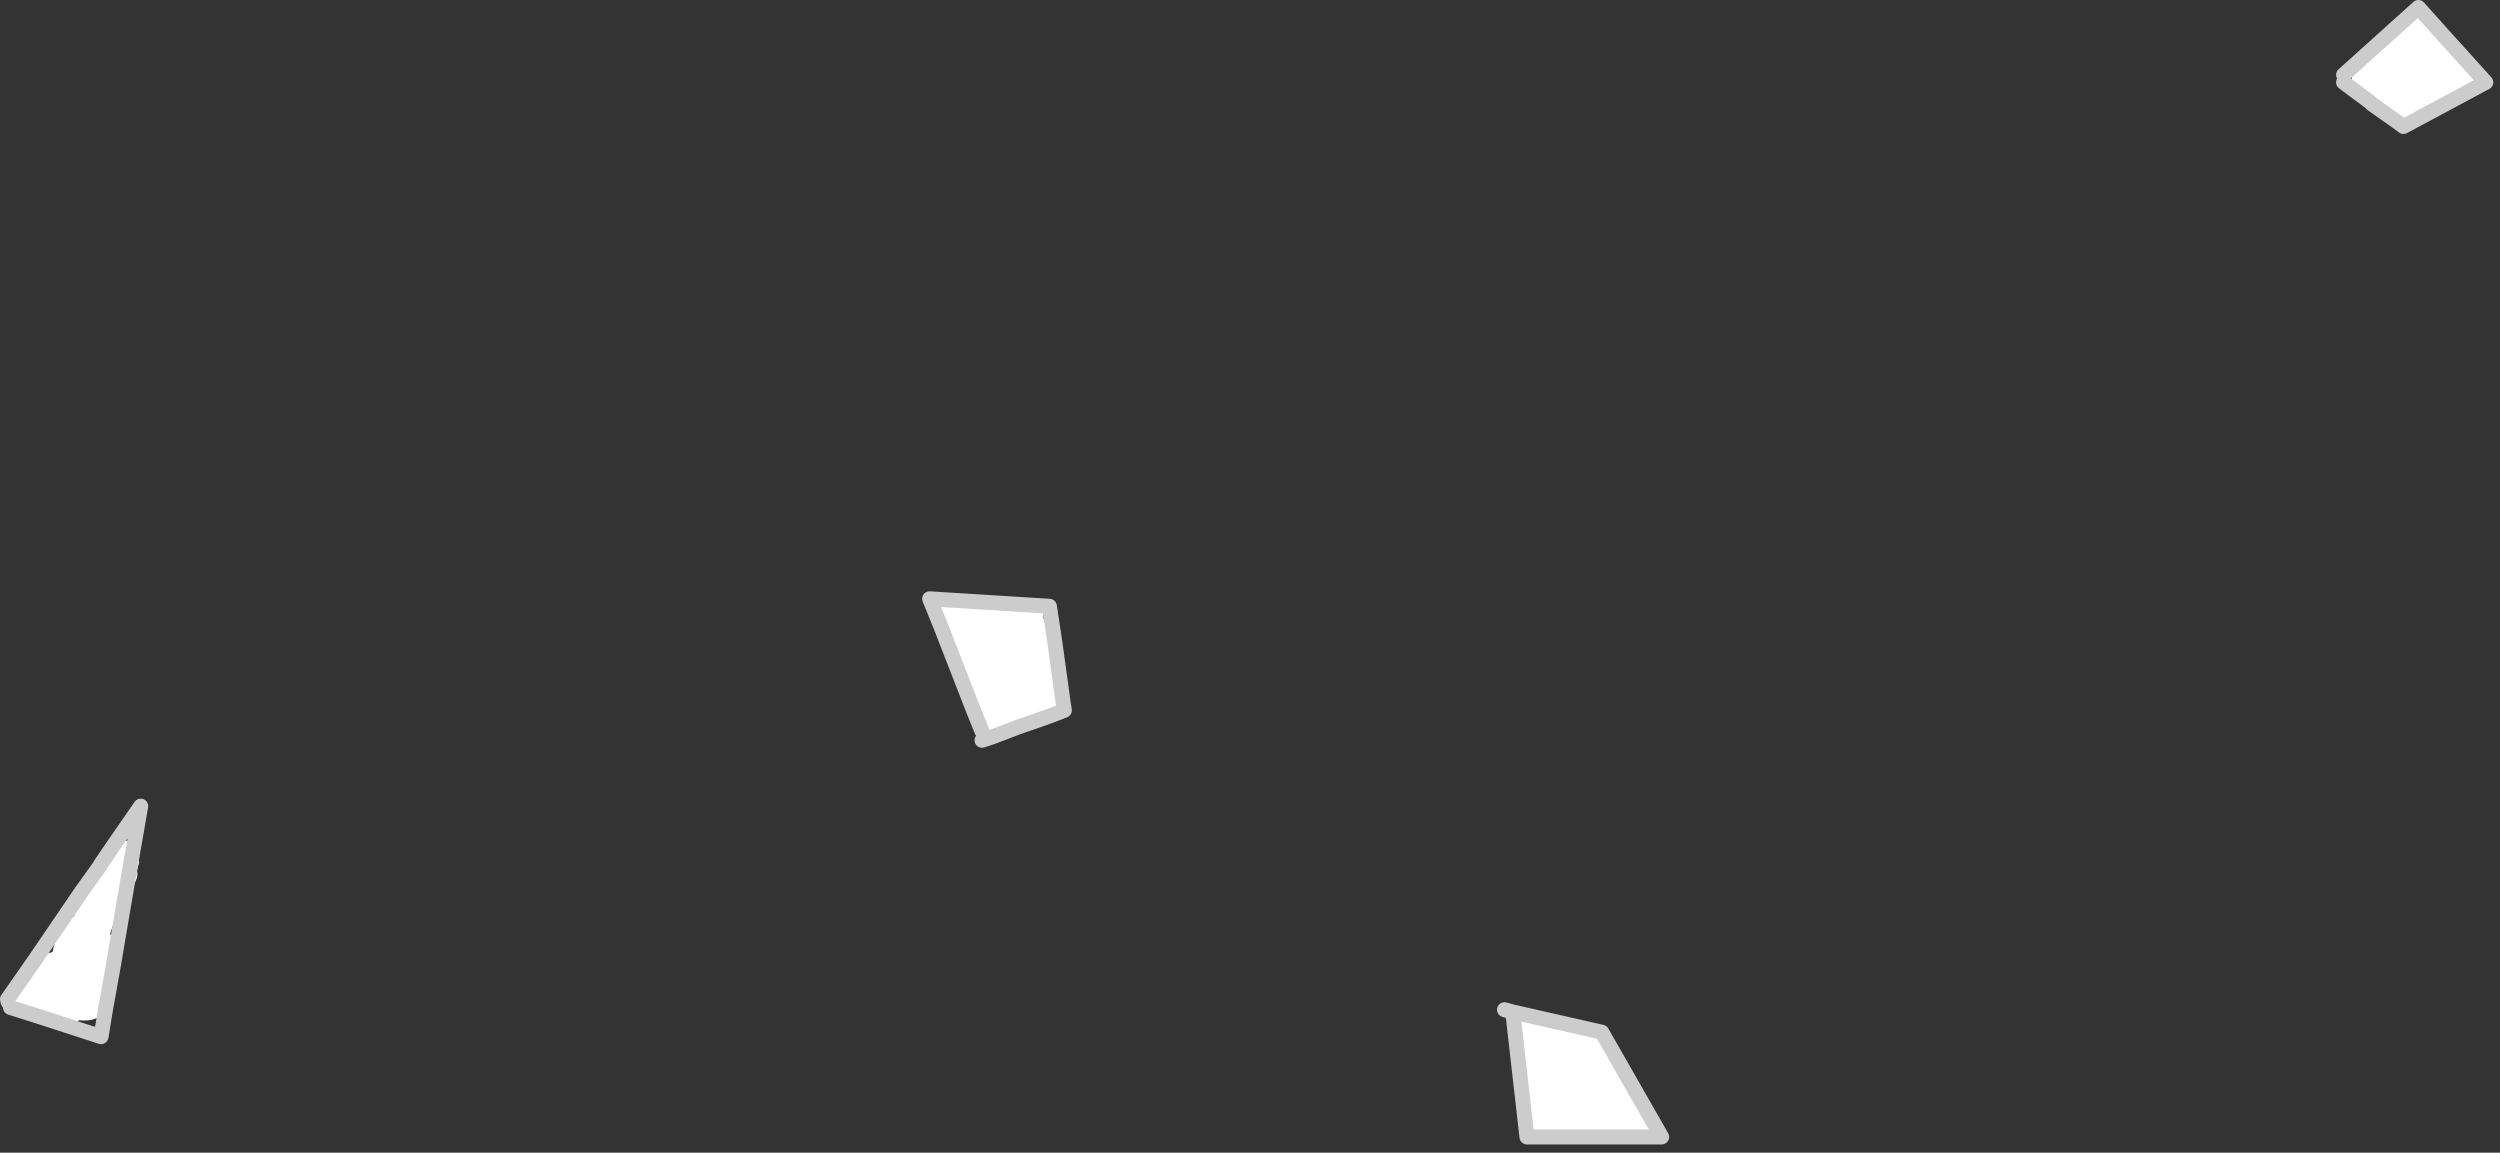 <?xml version="1.0" encoding="utf-8"?>
<svg version="1.1" id="Layer_1"
xmlns="http://www.w3.org/2000/svg"
xmlns:xlink="http://www.w3.org/1999/xlink"
xmlns:author="http://www.sothink.com"
width="167px" height="77px"
xml:space="preserve">
<rect width="100%" height="100%" fill="#333333" stroke="none"/>
<g id="158" transform="matrix(1, 0, 0, 1, -372.25, -253.9)">
<path style="fill:#FFFFFF;fill-opacity:1" d="M442.45,301.7L441.75 301.95L441.2 301.95L440.45 302.2L440.3 302.45Q439.7 303.3 438.6 303.1L438.45 303.05L437.85 302.75L437.3 301.4L437.3 301.3L437.5 300.7L437.3 300.45Q436.3 299 435.95 297.3L435.9 296.75L435.5 296.65L435.45 296.65Q435.25 296.55 435.2 296.3L435.2 296Q435.15 295.6 435.45 295.35Q434.45 295.05 435.1 294.1L435.45 294.05L435.45 294L441.75 294.55Q441.9 294.55 441.95 294.7L441.95 295.25L442.05 295.25L442.3 295.45L442.7 296.7L443.25 298.65L443.3 300.05L443.25 300.7L442.95 301.05L442.5 301.65L442.45 301.7M379.75,310.5Q380.7 309.7 381.2 310.35L381.55 311.5L381.4 312.05Q381.5 312.5 381.2 312.95L380.55 314.1Q379.95 315.15 379.6 316.3L380.1 316.75L380.1 317.4L379.85 318.25L379.35 319.05L379.45 319.5L379.5 320.2L379.3 321.3Q378.85 322.2 377.55 322.05Q376.75 322.55 375.6 321.65L375.55 321.6L374.85 321.8L373.7 321.85L373.2 321.6L372.95 321.2L372.8 320.85L372.75 320.65Q372.7 320.35 372.8 320.1Q373.5 318.65 374.6 318Q375.1 317.65 375.75 317.5L376 316.55Q376.35 315.45 377.2 315.1L377.7 313.45L378.85 311.85L379 311.65L379 311.6L379 311.5L379.3 311L379.3 310.9L379.75 310.5M473.3,321.5L479.25 322.85L483.25 329.85L474.25 329.85L473.3 321.5M530.6,260.7L530.55 260.7Q529.65 260.55 529.6 260L529.6 259.65Q529.3 259.55 529.35 259.05Q529.35 258.5 529.9 258.25L530.35 257.85Q530.8 257.15 531.55 256.7Q532.55 255.5 533.85 254.85Q534.35 255.15 534.45 255.6L535.5 256.3L537 257.85L537.4 258.4L537.6 258.7Q538.05 259.5 537.1 259.75L536.3 260L536.2 260.1L535 260.95L533.4 261.85L532.4 262.05L532.35 262.05Q531.5 261.95 531 261.2L530.7 260.85L530.6 260.7" />
<path style="fill:none;stroke-width:1;stroke-linecap:round;stroke-linejoin:round;stroke-miterlimit:3;stroke:#CCCCCC;stroke-opacity:1" d="M435.2,296L434.35 293.9L442.35 294.4L442.7 296.7L443.25 300.7L443.35 301.35L442.45 301.7L441.75 301.95L440.3 302.45M438.6,303.1L437.85 303.35M435.2,296L435.45 296.65L437.3 301.4L437.85 302.75M438.6,303.1L440.3 302.45M374.6,318L372.75 320.65L372.8 320.85M372.95,321.2L374.85 321.8M379.3,321.3L379.5 320.2M379.85,318.25L380.1 316.75M380.55,314.1L381.2 310.35M379.75,310.5L379 311.6M378.85,311.85L377.7 313.45M374.6,318L377.7 313.45M380.55,314.1L380.1 316.75M379.85,318.25L379.5 320.2M379.75,310.5L381.65 307.75L381.2 310.35M378.85,311.85L379 311.6M379.3,321.3L379 323.15L374.85 321.8M473.3,321.5L479.25 322.85L483.25 329.85L474.25 329.85L473.3 321.5L472.75 321.35M537.4,258.4L538.3 259.4L532.8 262.35L532.4 262.05M530.7,260.85L530.55 260.7M529.6,260L528.8 259.4M537.4,258.4L535.5 256.3L533.8 254.4L528.8 258.9M529.6,260L530.55 260.7M530.7,260.85L532.4 262.05" />
</g>
</svg>
